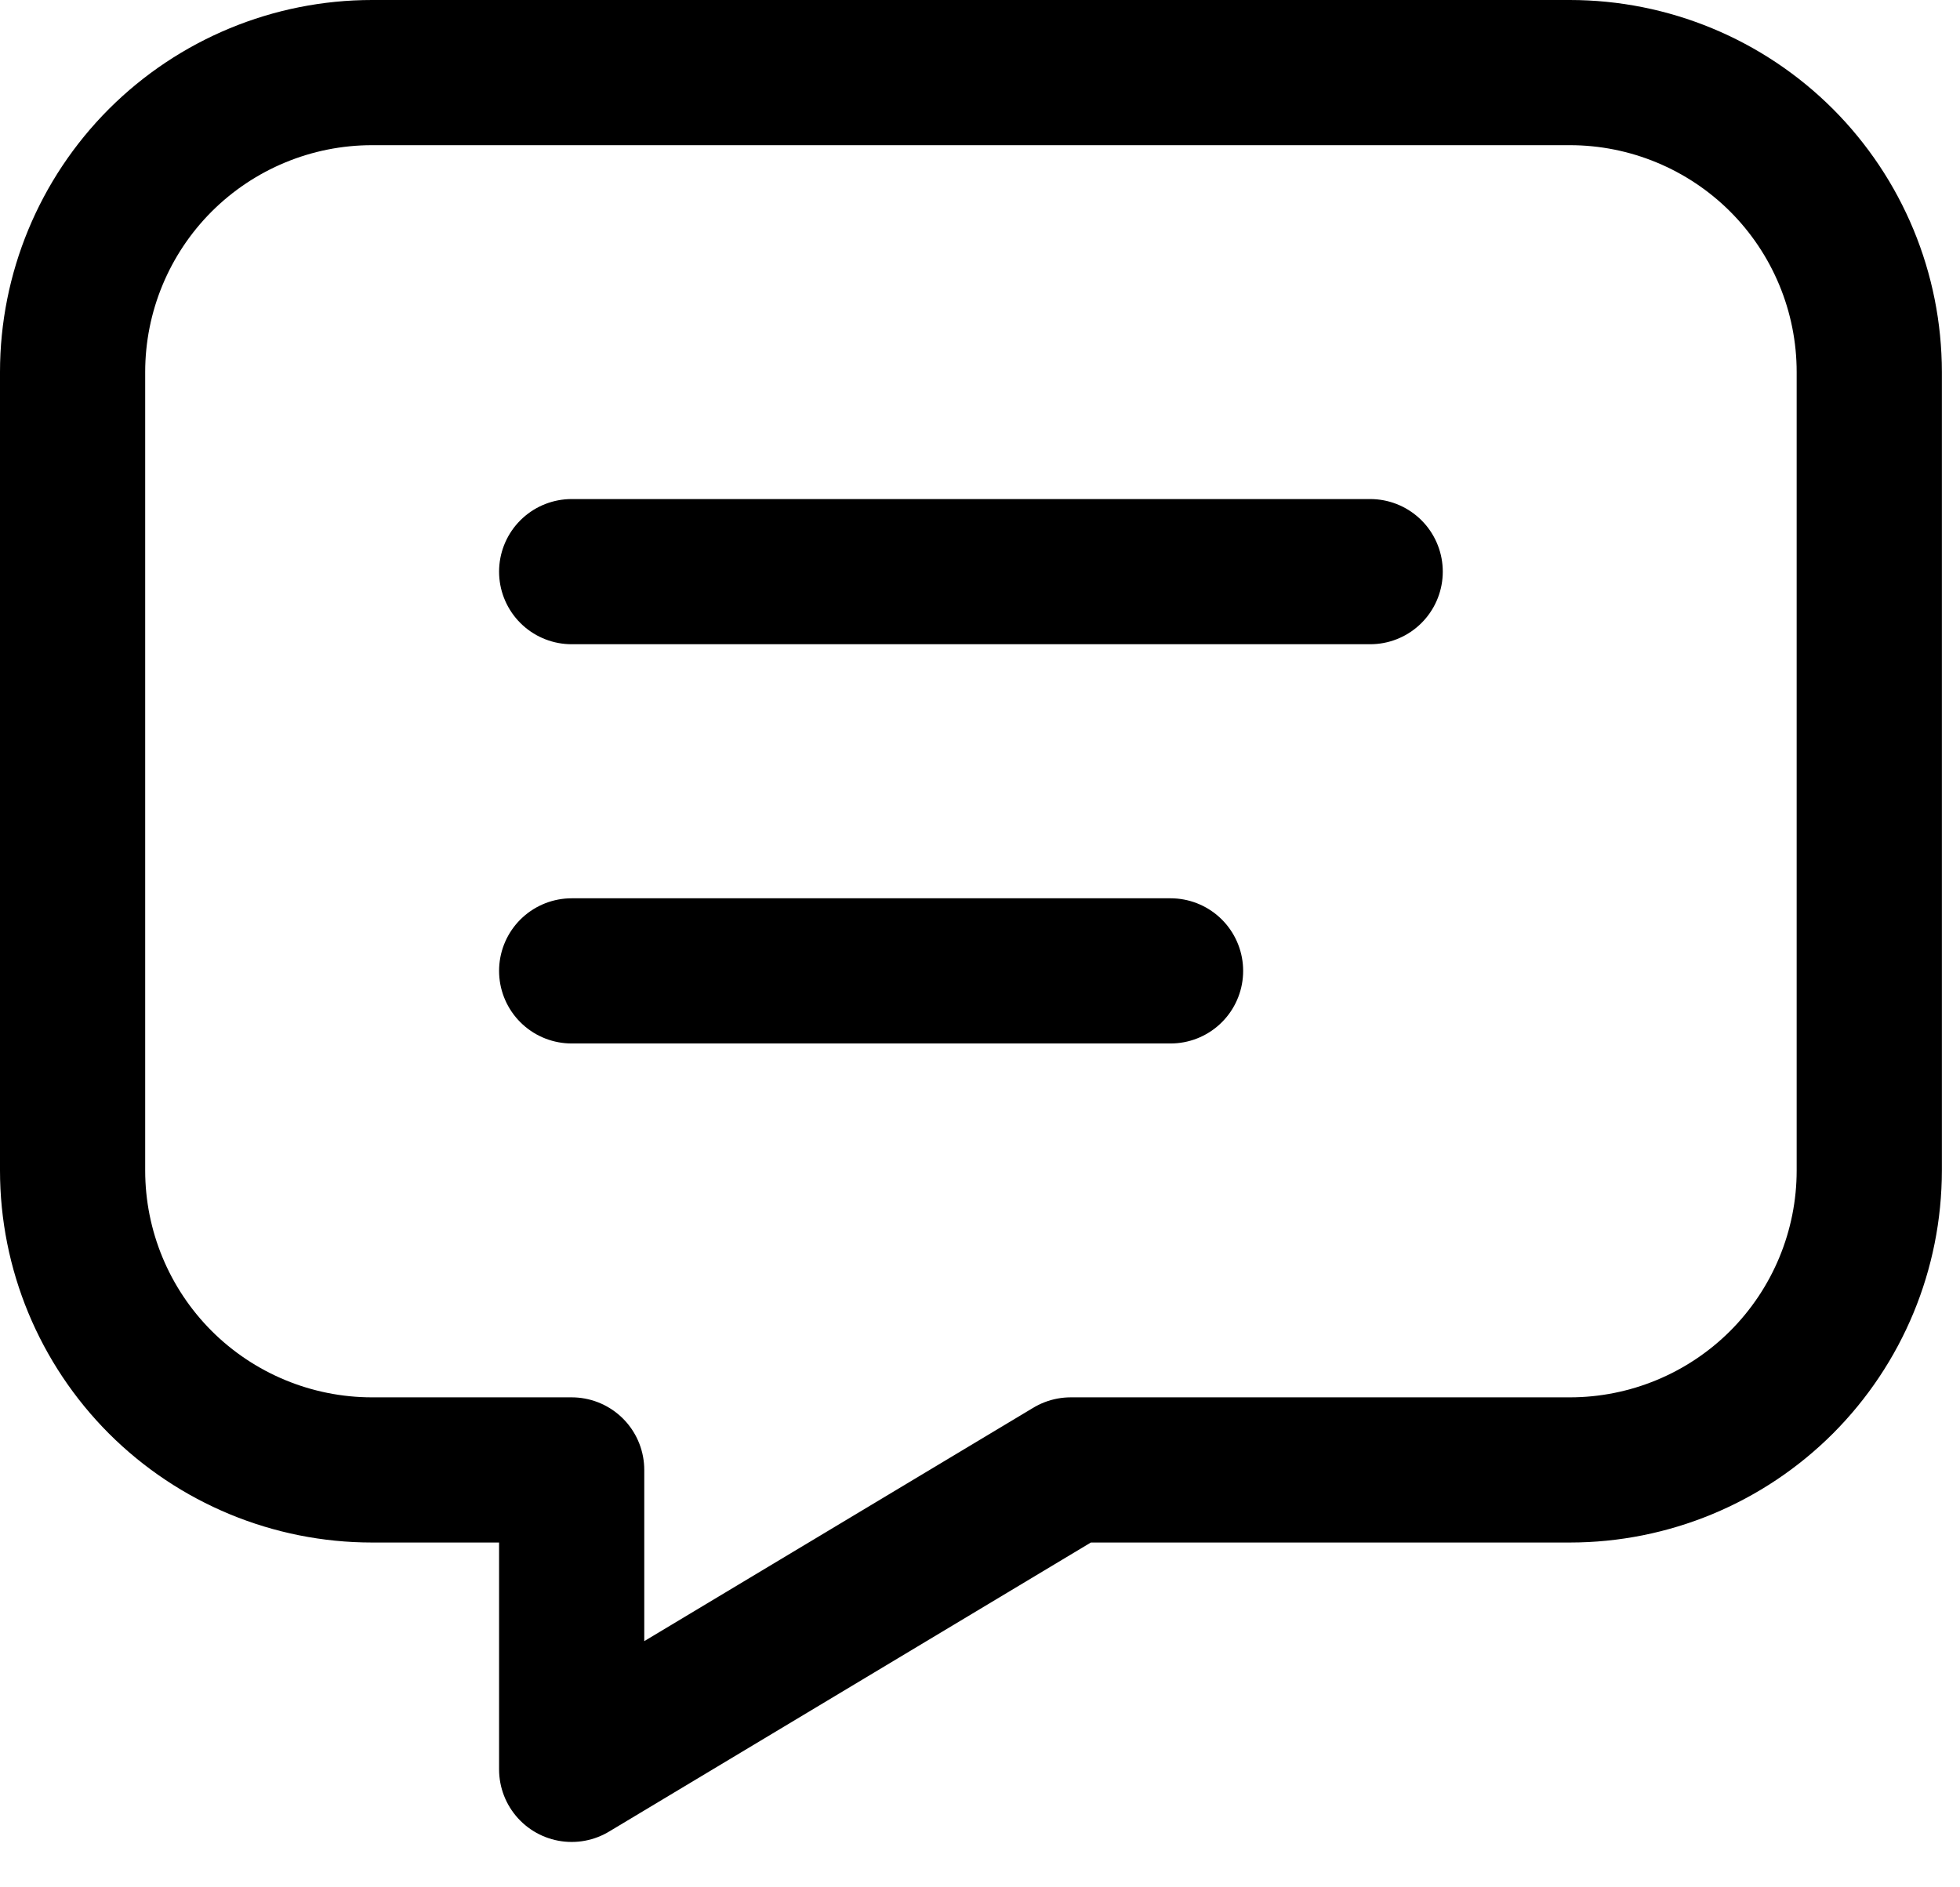 <svg width="27" height="26" viewBox="0 0 27 26" fill="none" xmlns="http://www.w3.org/2000/svg">
<path d="M7.875 7.875H18.875M7.875 13.375H16.125M21.625 1C22.719 1 23.768 1.435 24.542 2.208C25.315 2.982 25.75 4.031 25.75 5.125V16.125C25.75 17.219 25.315 18.268 24.542 19.042C23.768 19.815 22.719 20.25 21.625 20.25H14.75L7.875 24.375V20.25H5.125C4.031 20.25 2.982 19.815 2.208 19.042C1.435 18.268 1 17.219 1 16.125V5.125C1 4.031 1.435 2.982 2.208 2.208C2.982 1.435 4.031 1 5.125 1H21.625Z" stroke="black" stroke-width="2" stroke-linecap="round" stroke-linejoin="round"/>
</svg>
